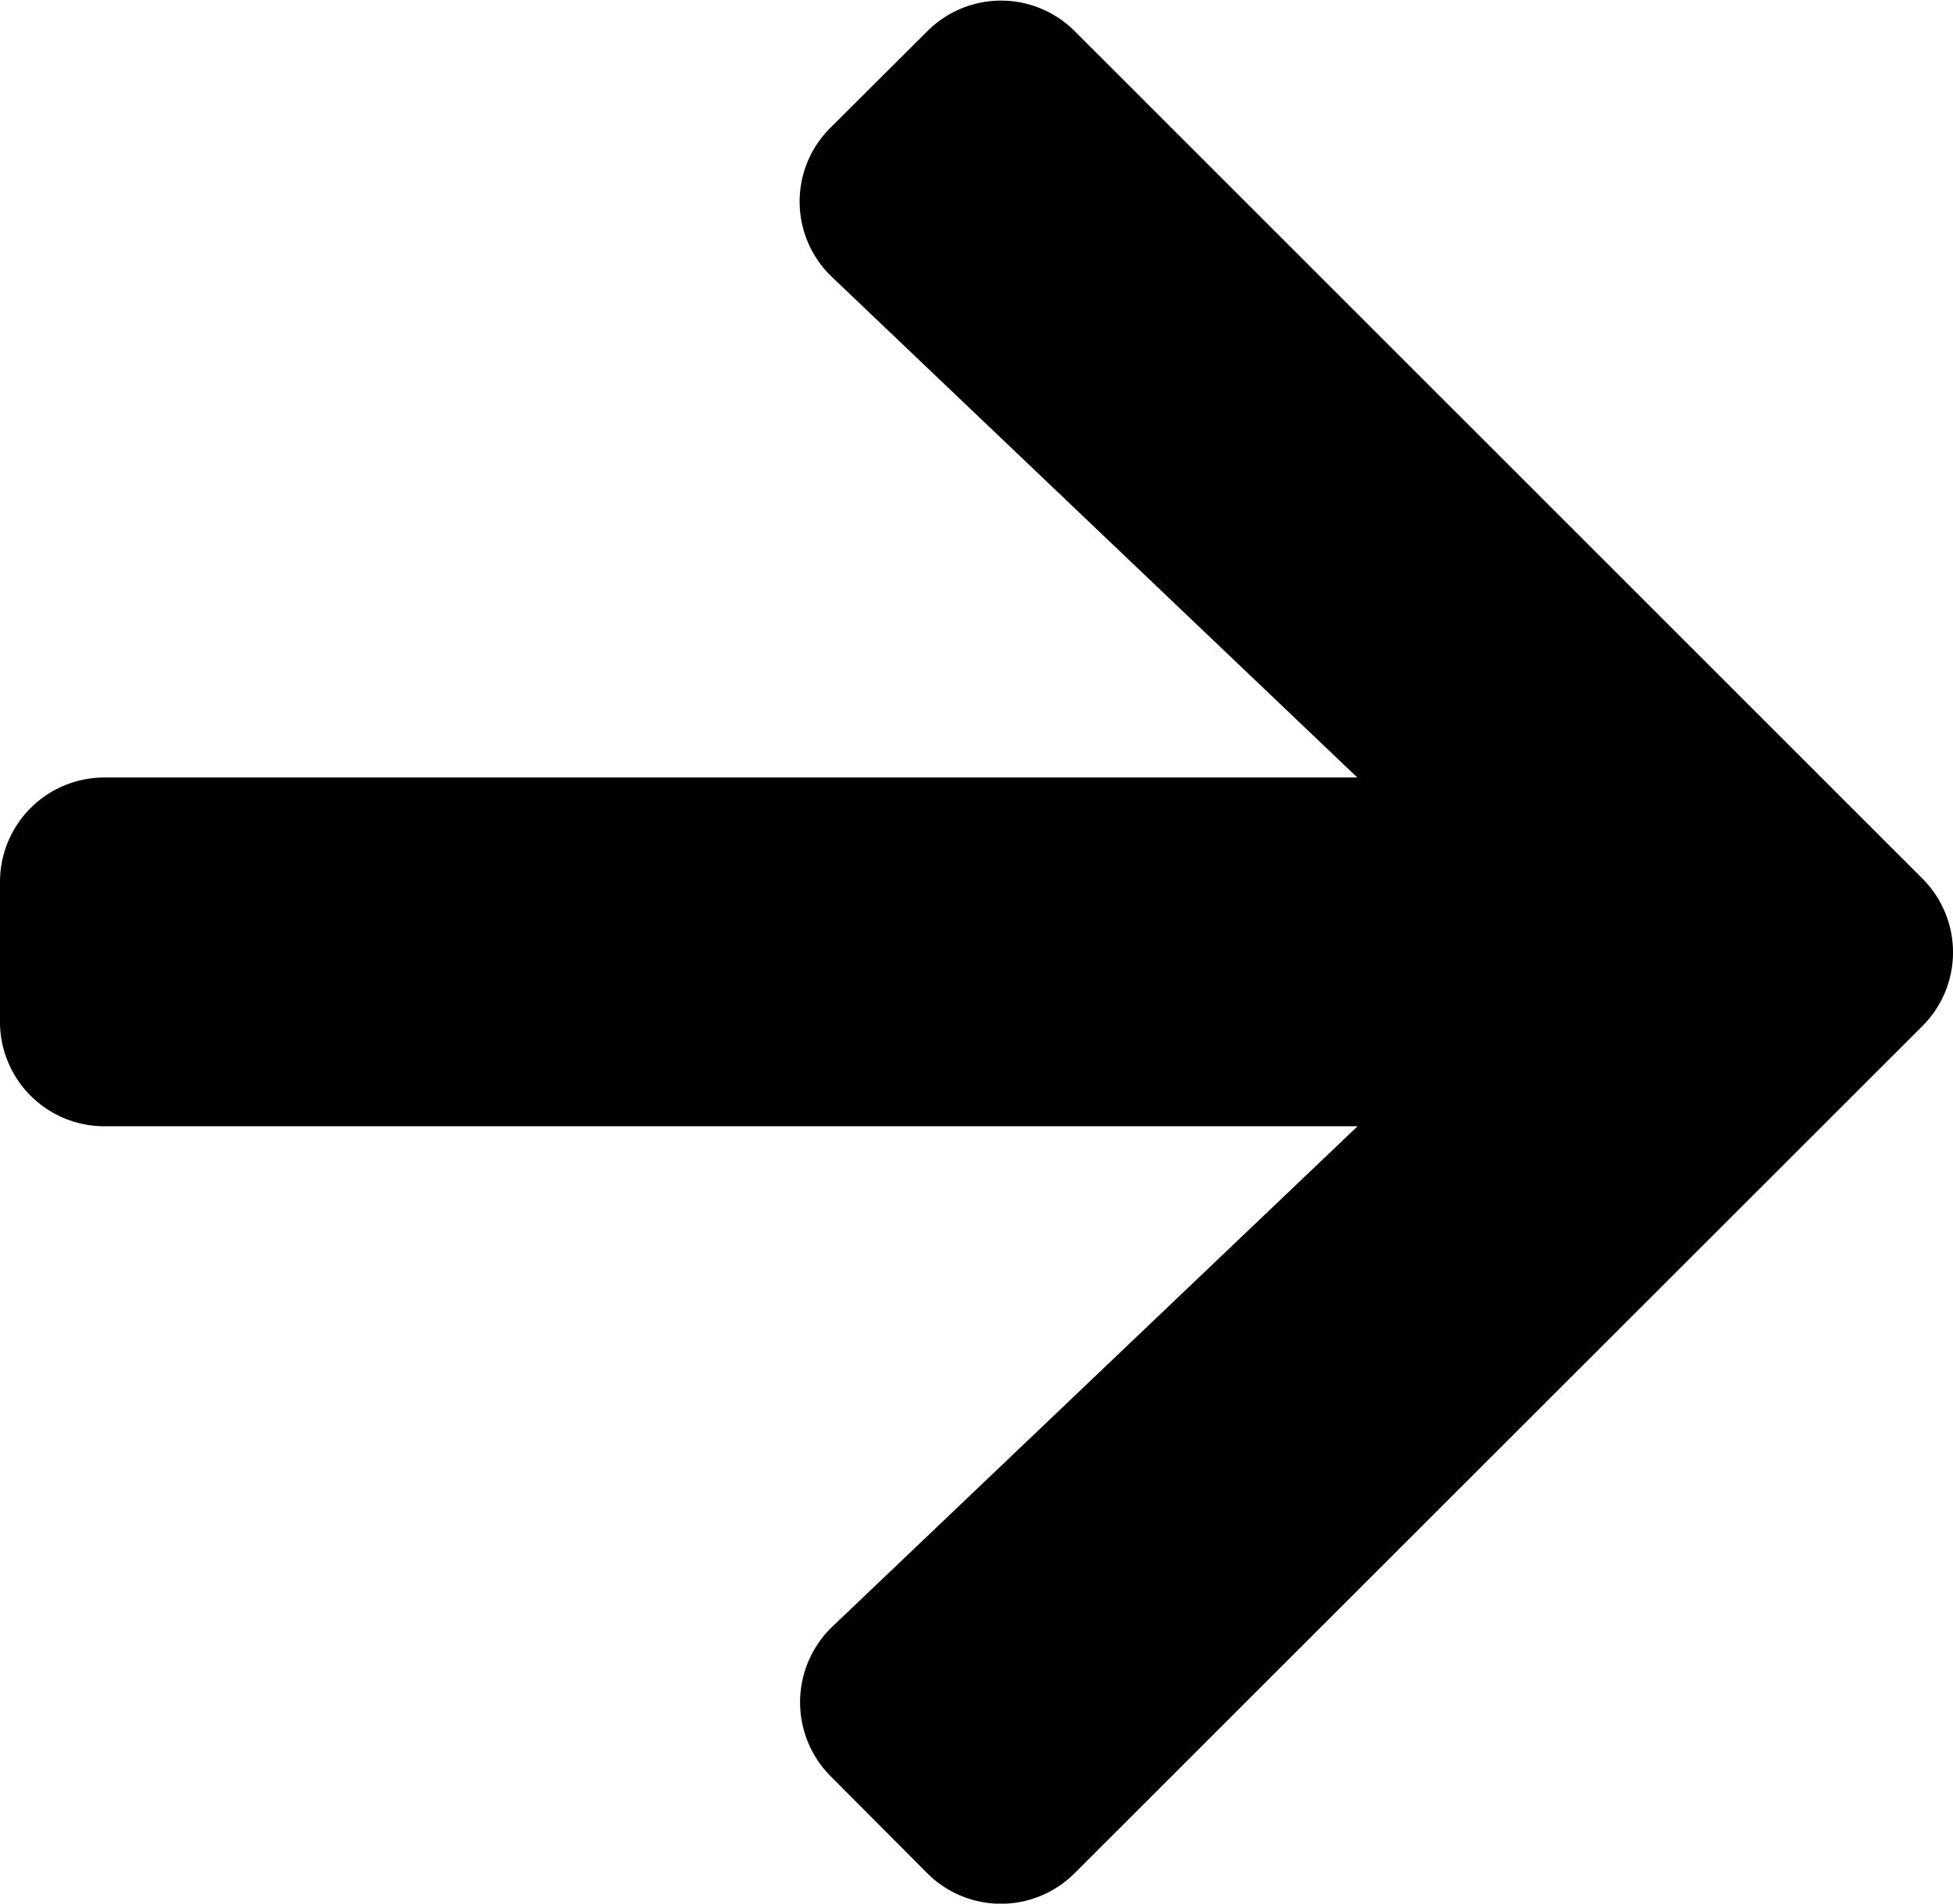<svg xmlns="http://www.w3.org/2000/svg" width="15.754" height="15.354" viewBox="0 0 15.754 15.354">
  <path id="Icon_awesome-arrow-right" data-name="Icon awesome-arrow-right" d="M6.7,3.676,7.479,2.9a.84.84,0,0,1,1.192,0l6.835,6.832a.84.84,0,0,1,0,1.192L8.67,17.754a.84.84,0,0,1-1.192,0L6.7,16.973a.845.845,0,0,1,.014-1.206l4.237-4.036H.844A.842.842,0,0,1,0,10.887V9.762a.842.842,0,0,1,.844-.844H10.949L6.712,4.882A.839.839,0,0,1,6.7,3.676Z" transform="translate(0 -2.647)"/>
</svg>
